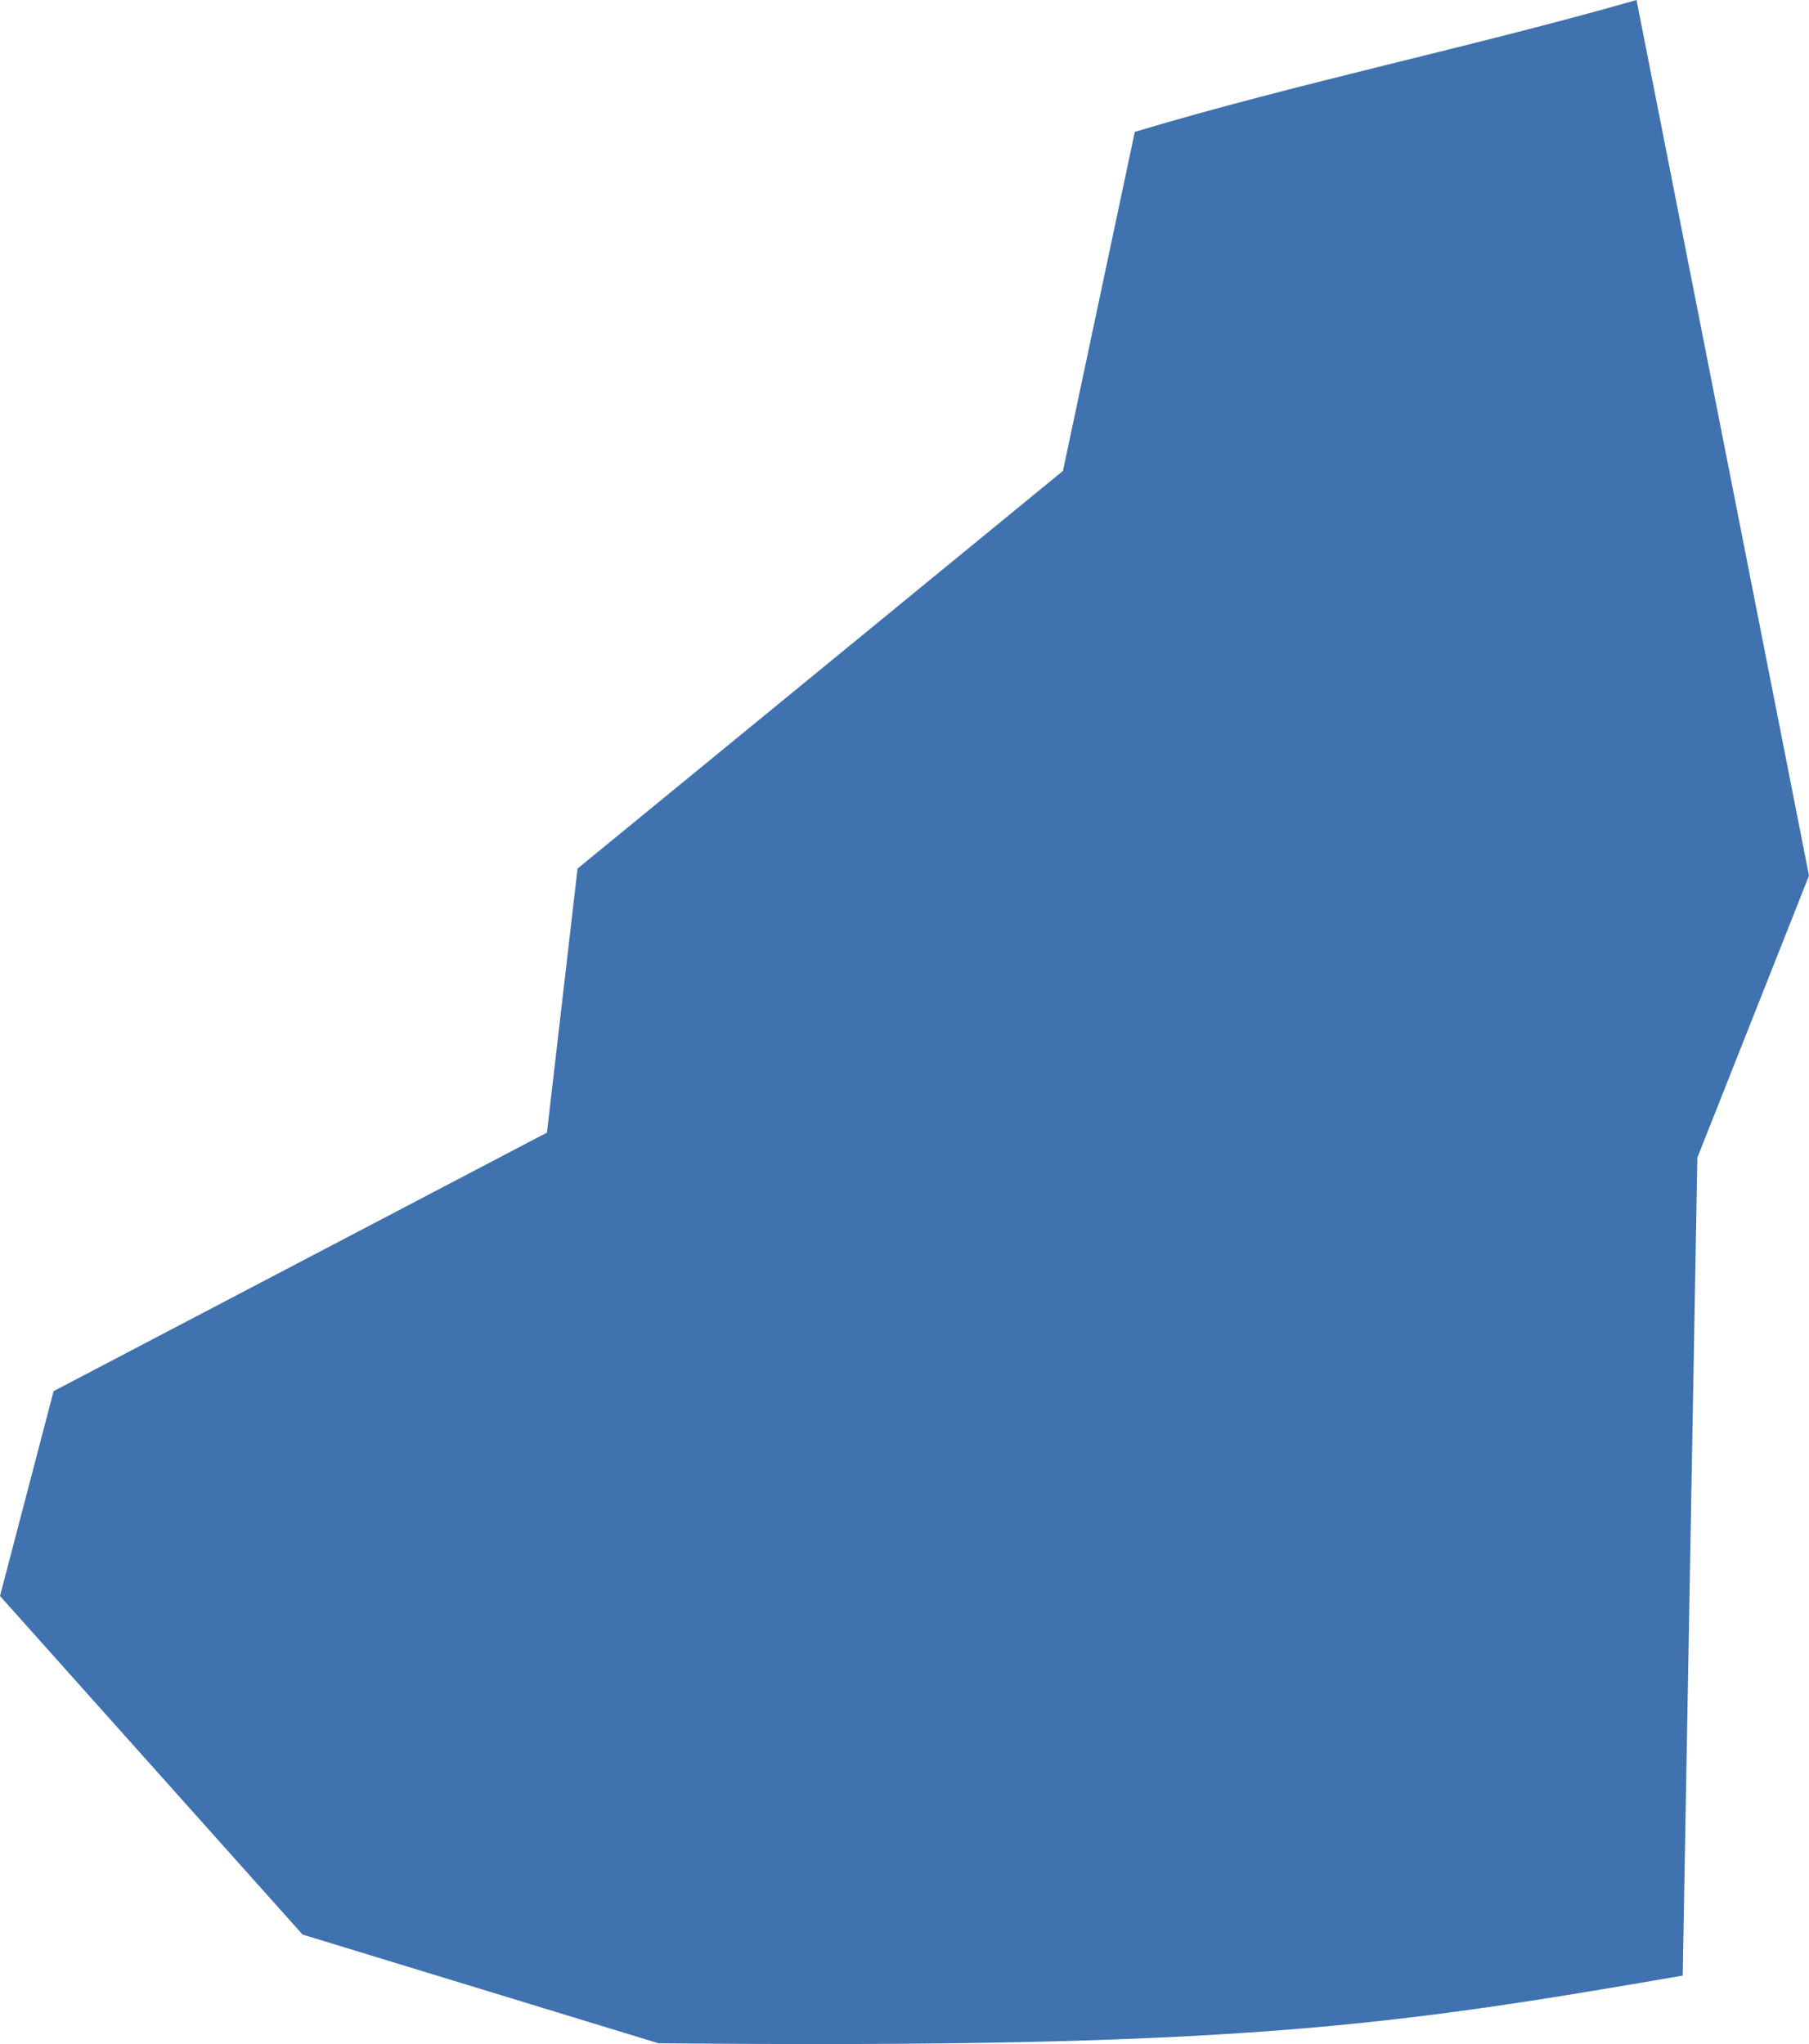 <?xml version="1.0" encoding="UTF-8" standalone="no"?>
<svg
   xmlns:dc="http://purl.org/dc/elements/1.1/"
   xmlns:cc="http://creativecommons.org/ns#"
   xmlns:rdf="http://www.w3.org/1999/02/22-rdf-syntax-ns#"
   xmlns:svg="http://www.w3.org/2000/svg"
   xmlns="http://www.w3.org/2000/svg"
   xmlns:sodipodi="http://sodipodi.sourceforge.net/DTD/sodipodi-0.dtd"
   xmlns:inkscape="http://www.inkscape.org/namespaces/inkscape"
   version="1.0"
   width="19.037"
   height="21.513"
   id="svg2"
   sodipodi:docname="GA_5.svg"
   inkscape:version="0.92.2 5c3e80d, 2017-08-06">
  <defs
     id="defs70" />
  <sodipodi:namedview
     pagecolor="#ffffff"
     bordercolor="#666666"
     borderopacity="1"
     objecttolerance="10"
     gridtolerance="10"
     guidetolerance="10"
     inkscape:pageopacity="0"
     inkscape:pageshadow="2"
     inkscape:window-width="640"
     inkscape:window-height="480"
     id="namedview68"
     showgrid="false"
     inkscape:zoom="0.12542268"
     inkscape:cx="-654.38985"
     inkscape:cy="230.05781"
     inkscape:window-x="0"
     inkscape:window-y="0"
     inkscape:window-maximized="0"
     inkscape:current-layer="svg2" />
  <path
     d="M 6.929,21.504 3.184,20.36 0,16.797 0.564,14.641 5.756,11.92 6.078,9.141 11.186,4.956 11.942,1.388 C 13.655,0.874 15.502,0.493 17.222,0 l 1.815,9.216 -1.175,2.968 -0.154,8.608 c -3.084,0.532 -4.693,0.77 -10.779,0.712 z"
     style="fill:#3F72AF"
     id="GA_5"
     inkscape:connector-curvature="0" />
</svg>
